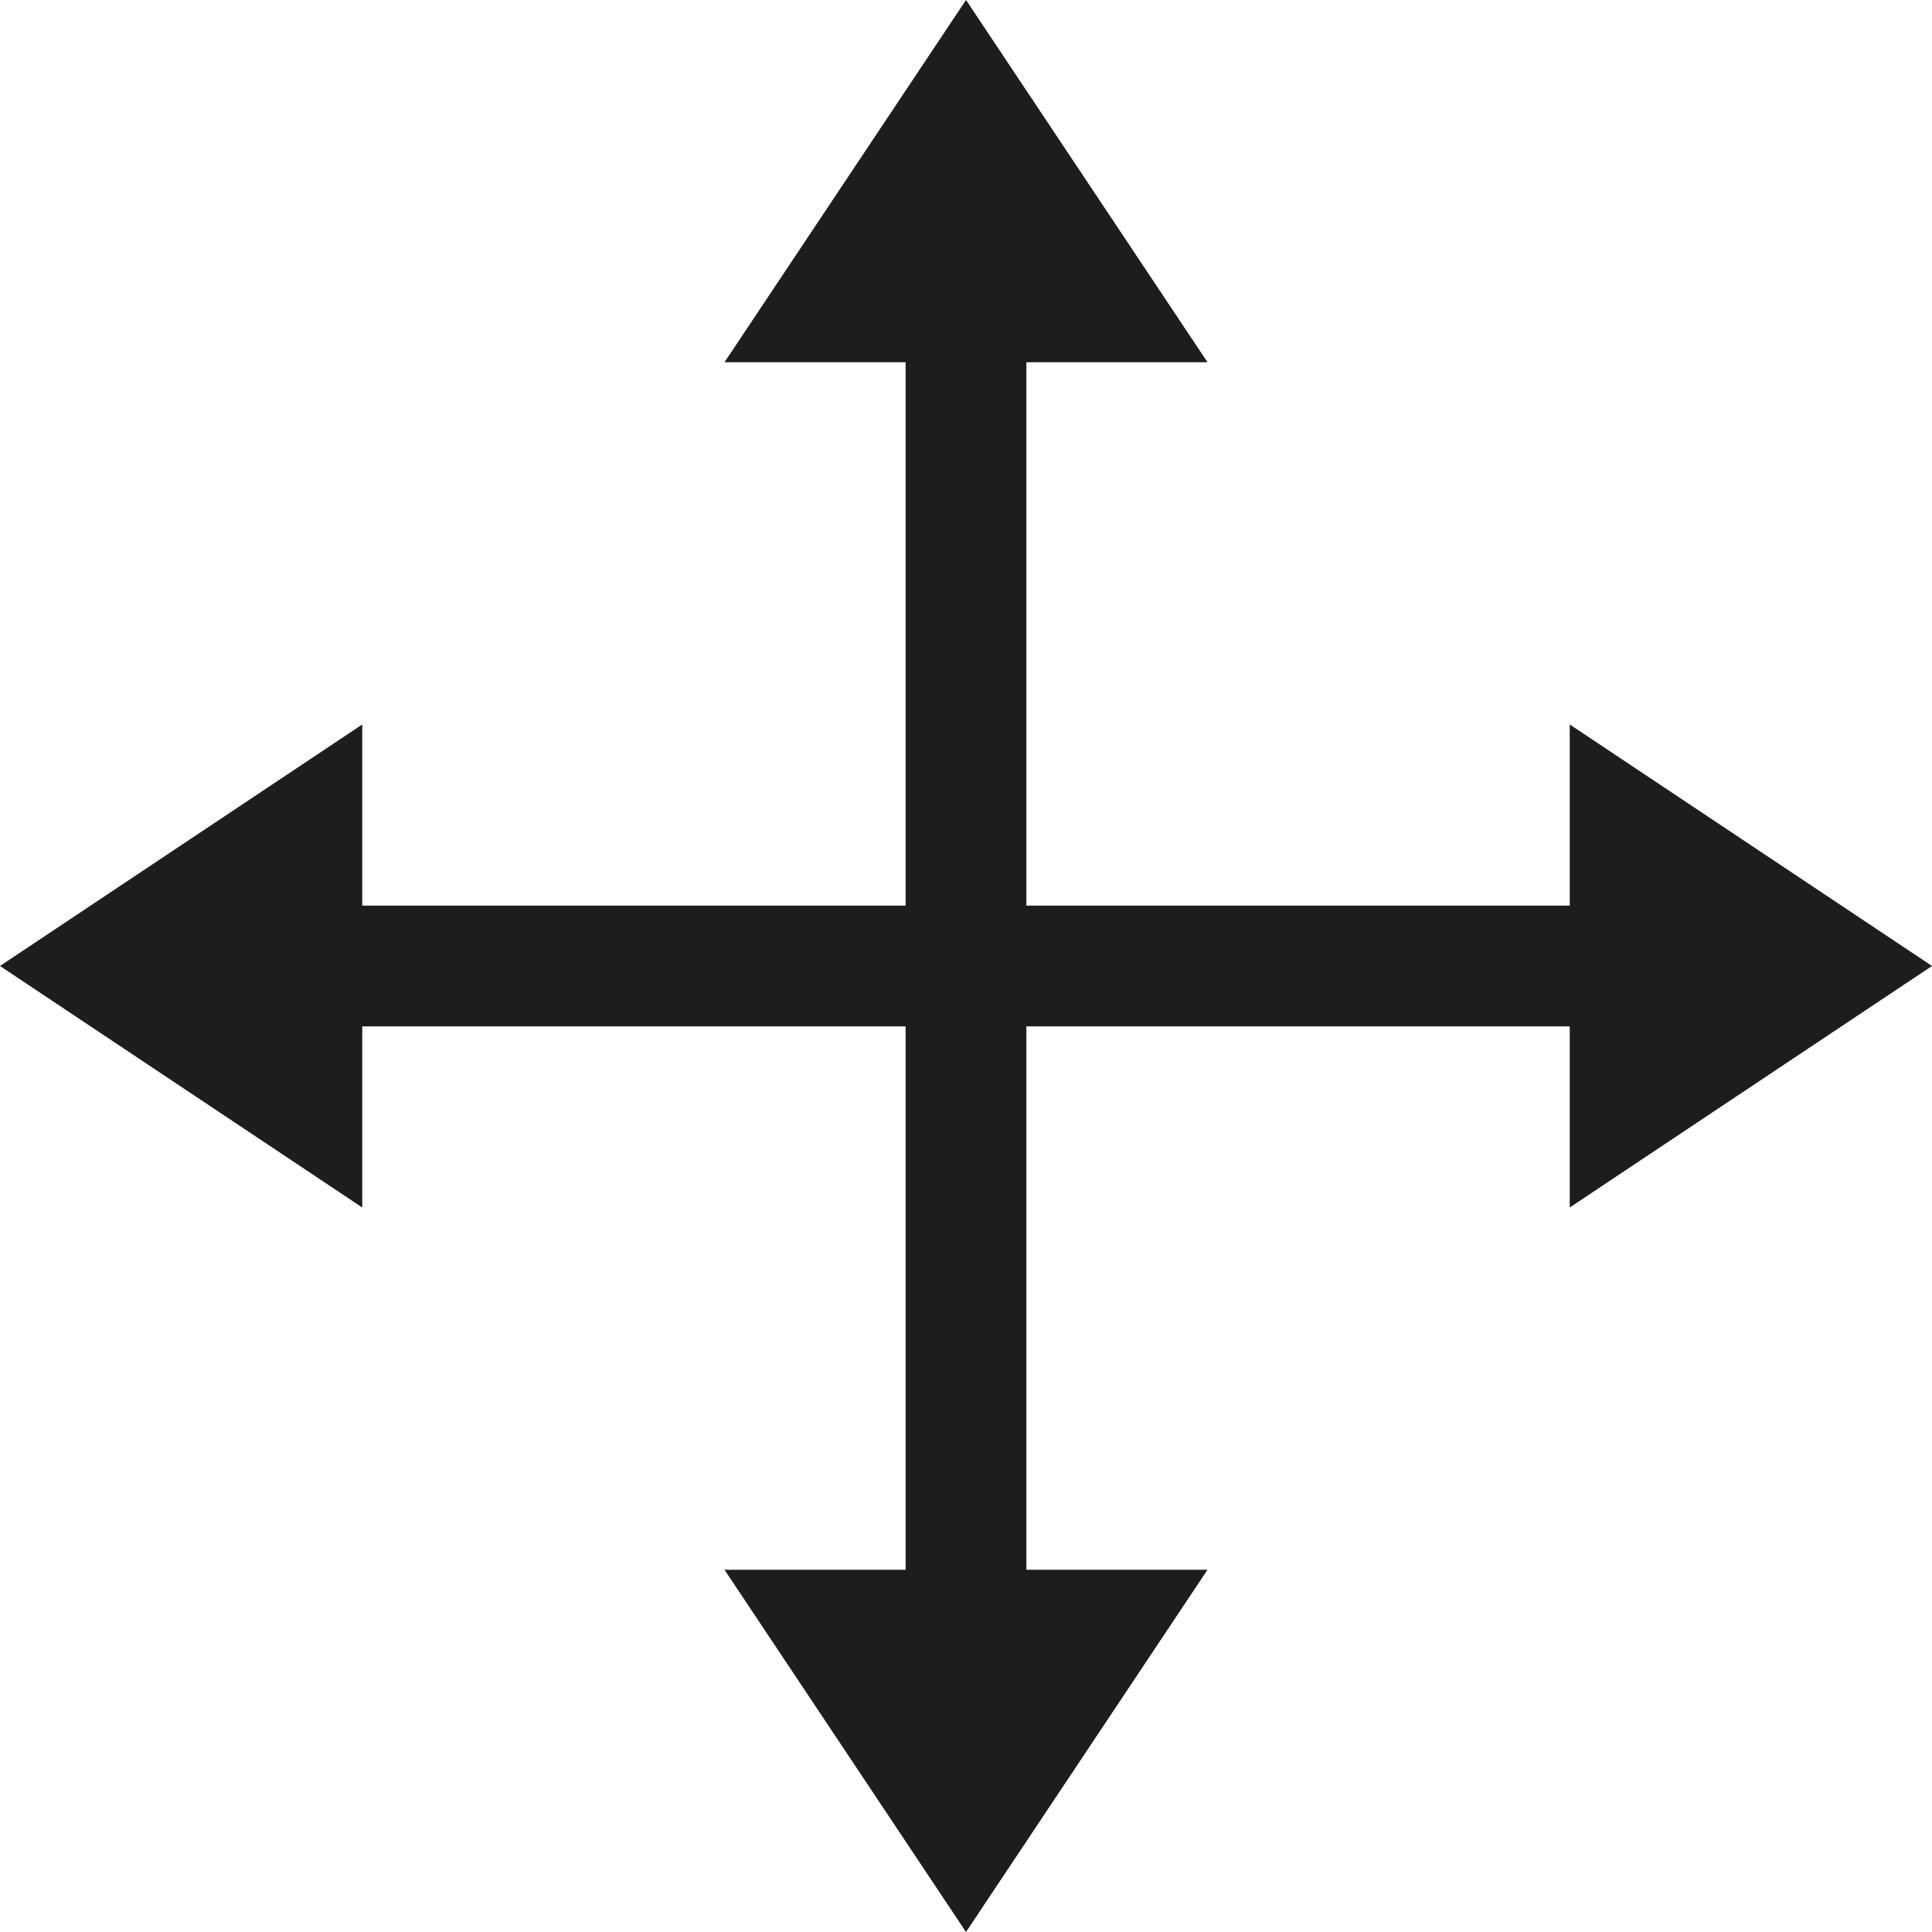 <svg id="Ebene_1" data-name="Ebene 1" xmlns="http://www.w3.org/2000/svg" viewBox="0 0 32 32"><defs><style>.cls-1{fill:none;stroke:#1d1d1b;stroke-miterlimit:10;stroke-width:2px;}.cls-2{fill:#1d1d1b;}</style></defs><line class="cls-1" x1="16" y1="2" x2="16" y2="30"/><line class="cls-1" x1="30" y1="16" x2="2" y2="16"/><polygon class="cls-2" points="6 20 0 16 6 12 6 20"/><polygon class="cls-2" points="26 12 32 16 26 20 26 12"/><polygon class="cls-2" points="12 6 16 0 20 6 12 6"/><polygon class="cls-2" points="20 26 16 32 12 26 20 26"/></svg>